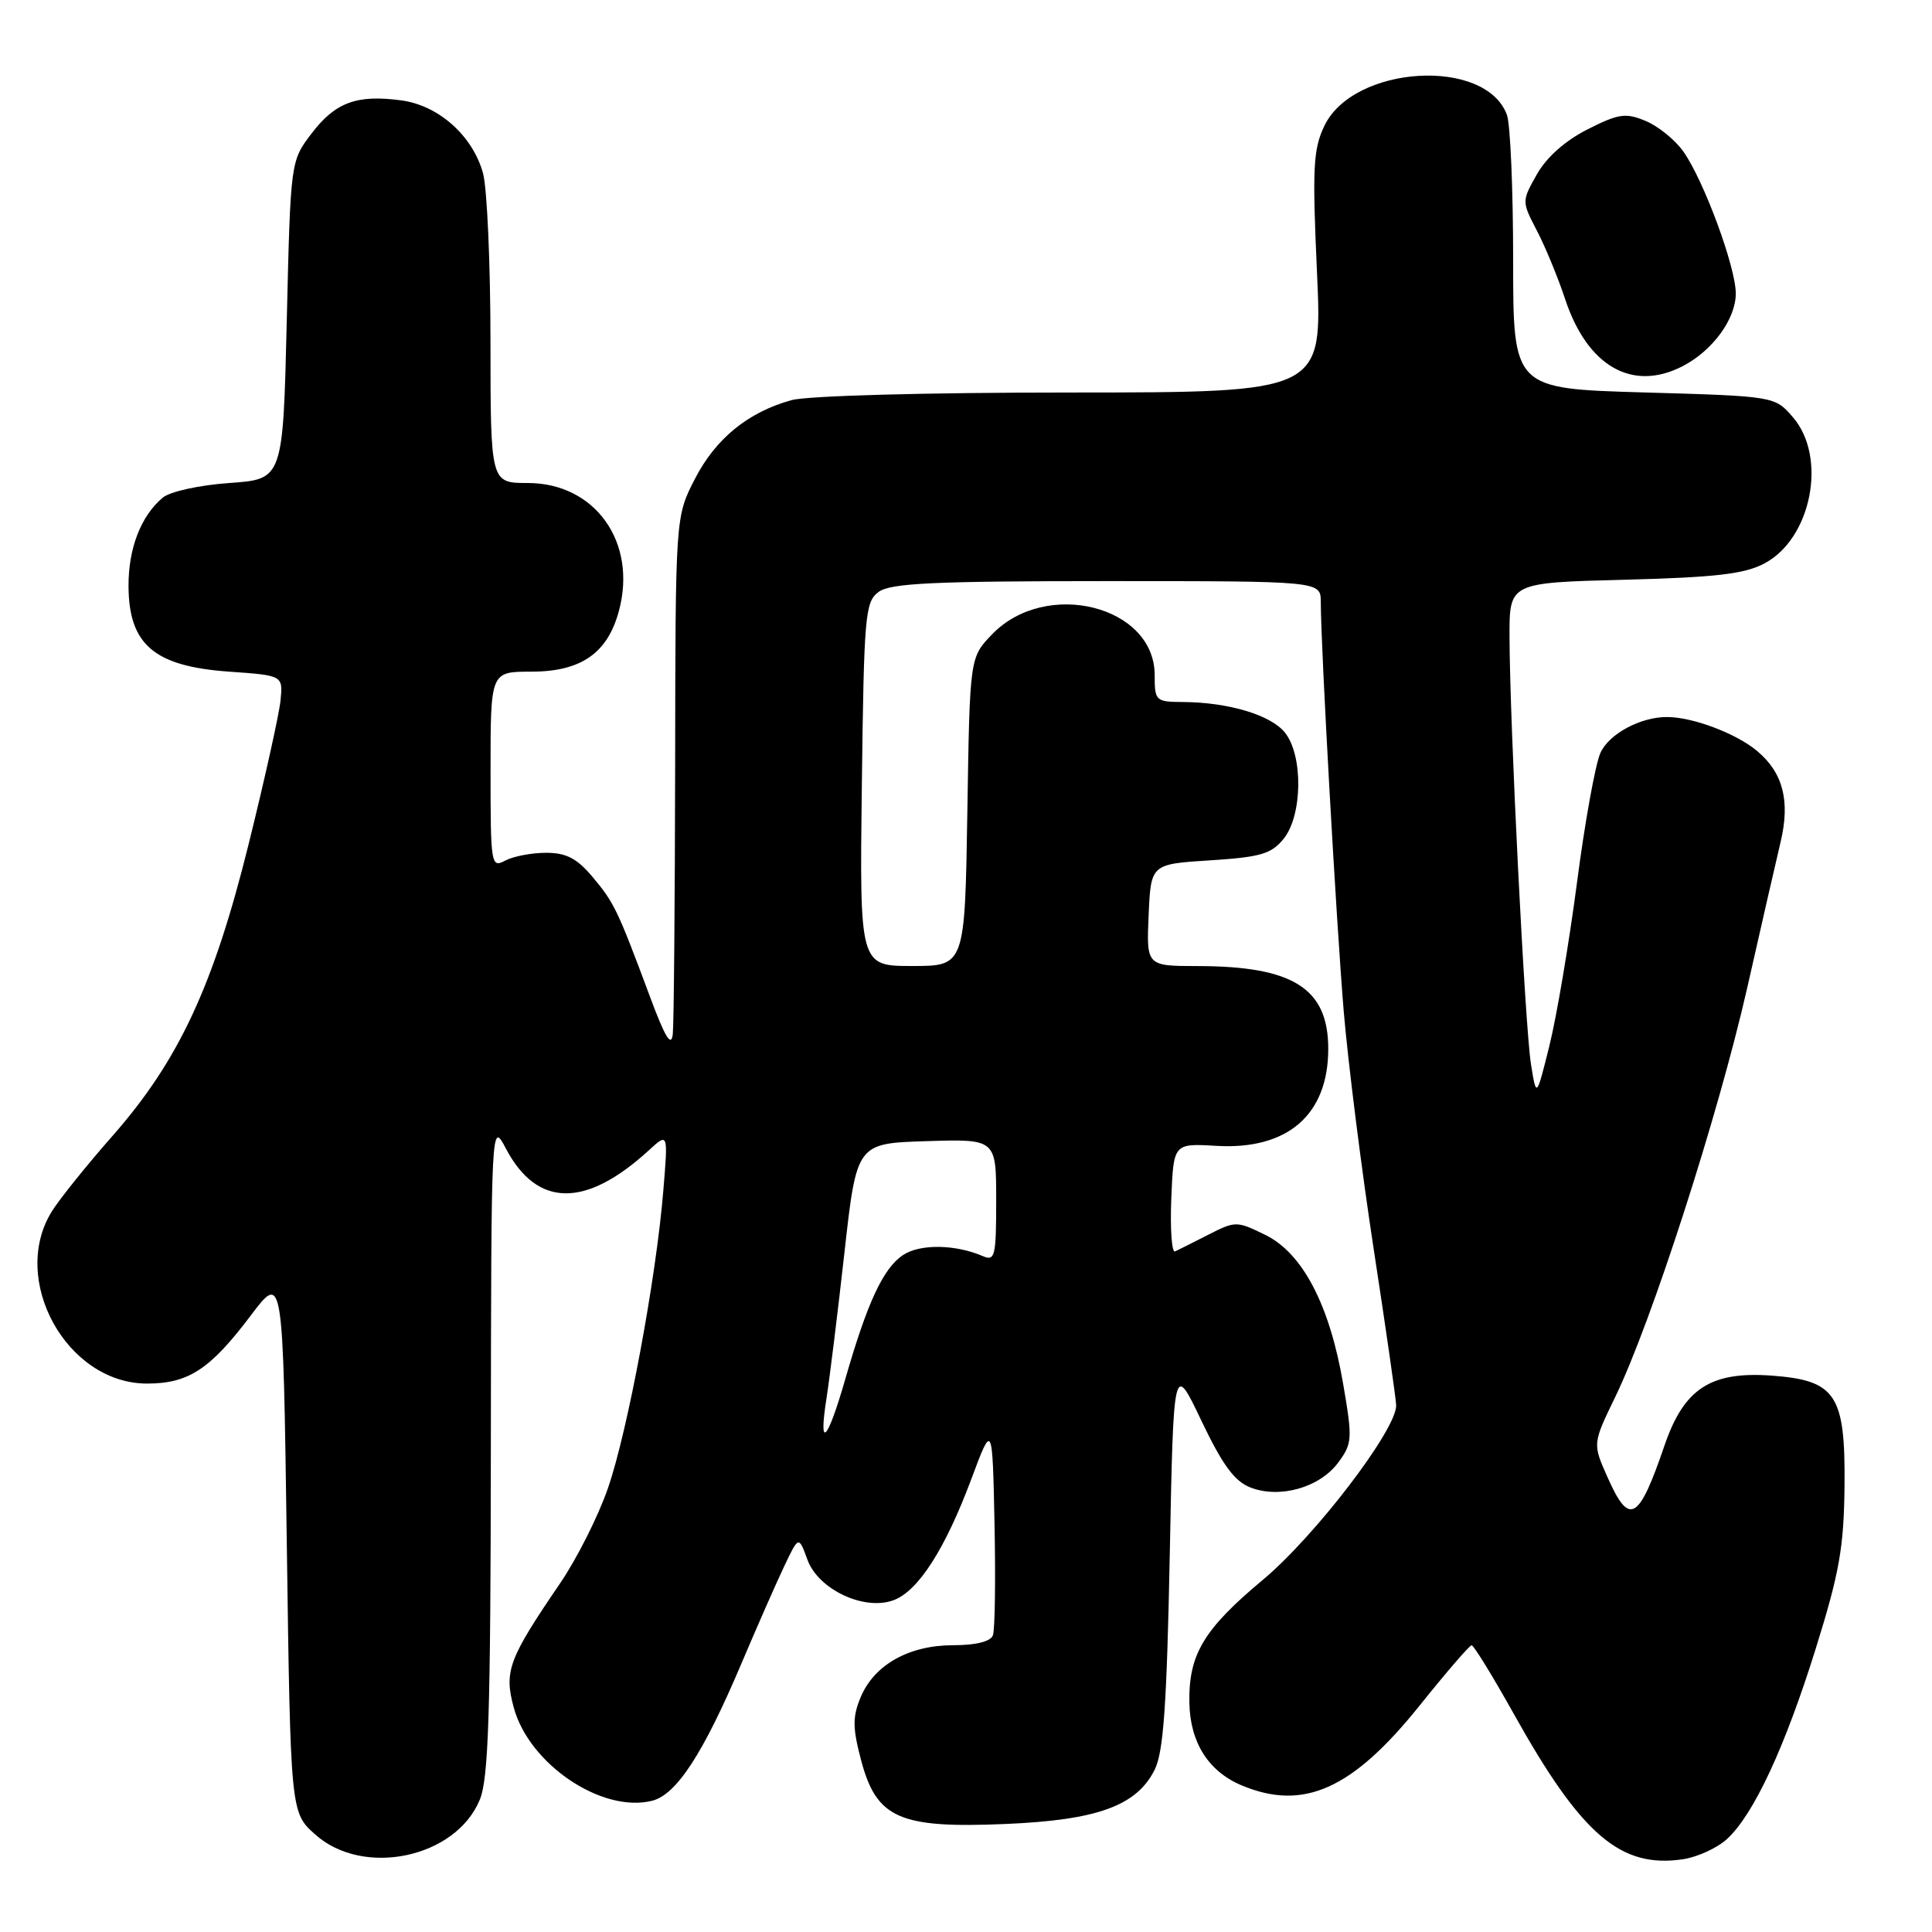 <?xml version="1.0" encoding="UTF-8" standalone="no"?>
<!DOCTYPE svg PUBLIC "-//W3C//DTD SVG 1.1//EN" "http://www.w3.org/Graphics/SVG/1.1/DTD/svg11.dtd" >
<svg xmlns="http://www.w3.org/2000/svg" xmlns:xlink="http://www.w3.org/1999/xlink" version="1.1" viewBox="0 0 256 256">
 <g >
 <path fill="currentColor"
d=" M 228.85 243.67 C 232.39 240.40 236.52 231.52 240.63 218.34 C 243.75 208.31 244.33 205.02 244.41 196.78 C 244.52 184.82 243.26 182.91 234.81 182.28 C 226.68 181.68 223.15 183.97 220.56 191.52 C 217.11 201.62 215.89 202.28 212.96 195.64 C 211.03 191.29 211.03 191.29 214.04 185.08 C 218.85 175.14 227.67 147.80 231.49 131.00 C 233.42 122.47 235.42 113.73 235.94 111.56 C 237.23 106.14 236.27 102.40 232.84 99.52 C 230.07 97.19 224.33 95.02 220.90 95.01 C 217.39 94.99 213.21 97.24 212.07 99.75 C 211.40 101.21 210.00 108.95 208.96 116.95 C 207.91 124.95 206.27 134.65 205.32 138.50 C 203.58 145.50 203.58 145.50 202.86 141.00 C 202.07 136.06 200.04 95.73 200.02 84.36 C 200.00 77.21 200.00 77.21 215.25 76.82 C 227.40 76.50 231.18 76.06 233.83 74.64 C 240.04 71.33 242.13 60.59 237.59 55.31 C 235.18 52.50 235.18 52.50 217.84 52.00 C 200.50 51.50 200.50 51.50 200.50 34.50 C 200.50 25.15 200.13 16.48 199.68 15.24 C 196.89 7.55 179.31 8.61 175.47 16.71 C 174.00 19.79 173.88 22.33 174.51 36.13 C 175.23 52.00 175.23 52.00 141.86 52.01 C 122.60 52.01 106.97 52.44 104.88 53.02 C 99.10 54.62 94.81 58.13 92.06 63.49 C 89.50 68.48 89.50 68.48 89.46 101.49 C 89.43 119.65 89.29 135.62 89.15 137.00 C 88.96 138.83 88.14 137.50 86.10 132.00 C 81.82 120.52 81.39 119.62 78.51 116.19 C 76.44 113.73 75.03 113.00 72.35 113.00 C 70.43 113.00 68.00 113.47 66.93 114.04 C 65.07 115.03 65.00 114.61 65.00 102.04 C 65.00 89.00 65.00 89.00 70.37 89.00 C 76.98 89.00 80.50 86.57 82.01 80.95 C 84.46 71.85 78.86 64.00 69.92 64.00 C 65.00 64.00 65.00 64.00 64.99 45.25 C 64.99 34.94 64.54 24.90 64.00 22.94 C 62.62 17.97 58.11 13.96 53.17 13.30 C 47.28 12.51 44.44 13.55 41.29 17.68 C 38.50 21.34 38.50 21.34 38.00 42.42 C 37.50 63.50 37.50 63.50 30.40 64.00 C 26.41 64.28 22.55 65.13 21.58 65.93 C 18.67 68.35 17.00 72.68 17.03 77.70 C 17.08 85.45 20.46 88.30 30.40 89.00 C 37.50 89.50 37.50 89.50 37.17 92.83 C 36.98 94.66 35.09 103.21 32.95 111.83 C 28.29 130.65 23.67 140.55 14.92 150.50 C 11.53 154.35 7.91 158.85 6.88 160.50 C 1.23 169.55 8.83 183.33 19.48 183.33 C 24.97 183.33 27.84 181.45 33.22 174.32 C 37.50 168.65 37.50 168.65 38.00 204.41 C 38.50 240.17 38.50 240.17 41.77 243.08 C 48.13 248.77 60.35 246.21 63.56 238.51 C 64.74 235.70 65.01 227.11 65.04 191.78 C 65.09 148.50 65.09 148.50 67.05 152.22 C 71.18 160.03 77.62 160.09 86.01 152.39 C 88.53 150.08 88.53 150.08 87.89 157.79 C 86.94 169.41 83.17 189.65 80.55 197.21 C 79.27 200.91 76.43 206.55 74.24 209.76 C 67.39 219.80 66.77 221.44 68.07 226.24 C 70.09 233.76 79.76 240.28 86.41 238.61 C 89.64 237.80 93.18 232.36 98.21 220.50 C 100.31 215.55 102.88 209.70 103.93 207.50 C 105.83 203.50 105.83 203.50 106.99 206.67 C 108.43 210.63 114.56 213.50 118.44 212.02 C 121.69 210.79 125.24 205.25 128.70 196.00 C 131.50 188.50 131.50 188.50 131.78 201.95 C 131.93 209.35 131.84 215.98 131.56 216.70 C 131.25 217.52 129.28 218.00 126.28 218.00 C 120.42 218.01 115.82 220.60 114.03 224.92 C 112.95 227.53 112.97 228.96 114.11 233.28 C 116.15 240.94 119.18 242.28 133.16 241.69 C 145.39 241.18 150.60 239.29 153.00 234.50 C 154.17 232.16 154.61 225.89 155.00 206.00 C 155.50 180.50 155.50 180.50 159.19 188.25 C 161.99 194.12 163.57 196.27 165.69 197.10 C 169.58 198.61 174.86 197.11 177.31 193.81 C 179.19 191.27 179.23 190.68 177.98 183.40 C 176.19 172.90 172.60 166.04 167.64 163.62 C 163.88 161.78 163.70 161.78 160.14 163.59 C 158.14 164.61 156.14 165.62 155.70 165.82 C 155.27 166.03 155.04 162.89 155.20 158.85 C 155.50 151.50 155.50 151.50 161.14 151.83 C 170.60 152.40 176.00 147.73 176.00 138.98 C 176.00 130.96 171.36 128.02 158.70 128.01 C 151.91 128.00 151.91 128.00 152.20 121.25 C 152.50 114.50 152.50 114.50 160.34 114.00 C 167.04 113.57 168.46 113.16 170.09 111.14 C 172.60 108.04 172.69 100.07 170.25 97.06 C 168.37 94.73 162.77 93.06 156.75 93.02 C 153.13 93.00 153.00 92.88 153.00 89.45 C 153.00 80.25 138.55 76.65 131.43 84.08 C 128.50 87.13 128.50 87.13 128.18 107.56 C 127.85 128.00 127.85 128.00 120.88 128.00 C 113.90 128.00 113.90 128.00 114.20 103.92 C 114.48 81.42 114.63 79.74 116.44 78.42 C 118.01 77.27 123.84 77.00 146.69 77.00 C 175.00 77.00 175.00 77.00 175.01 79.75 C 175.02 85.81 177.07 122.26 178.05 134.00 C 178.63 140.88 180.43 155.14 182.05 165.70 C 183.67 176.27 185.00 185.51 185.00 186.24 C 185.00 189.51 174.24 203.57 167.33 209.34 C 159.46 215.91 157.47 219.25 157.60 225.69 C 157.71 230.92 160.15 234.75 164.55 236.58 C 172.73 240.00 179.22 237.08 188.12 225.98 C 191.63 221.60 194.72 218.01 195.00 218.01 C 195.28 218.01 197.83 222.16 200.67 227.25 C 209.57 243.16 214.74 247.59 223.00 246.36 C 224.93 246.07 227.56 244.86 228.85 243.67 Z  M 222.96 48.52 C 226.93 46.47 230.00 42.27 230.00 38.89 C 230.00 35.38 225.74 23.85 223.04 20.06 C 221.95 18.52 219.70 16.70 218.04 16.02 C 215.40 14.92 214.47 15.06 210.36 17.14 C 207.41 18.63 204.93 20.83 203.65 23.09 C 201.63 26.68 201.63 26.68 203.66 30.59 C 204.78 32.74 206.45 36.80 207.38 39.61 C 210.33 48.55 216.30 51.96 222.96 48.52 Z  M 109.52 185.25 C 109.93 182.64 111.00 173.97 111.89 166.00 C 113.51 151.50 113.51 151.50 122.75 151.21 C 132.00 150.92 132.00 150.92 132.00 159.07 C 132.00 166.45 131.84 167.14 130.25 166.45 C 126.62 164.88 121.95 164.80 119.69 166.28 C 117.05 168.01 114.94 172.52 112.00 182.75 C 109.62 191.03 108.42 192.24 109.52 185.25 Z "/>
</g>
</svg>